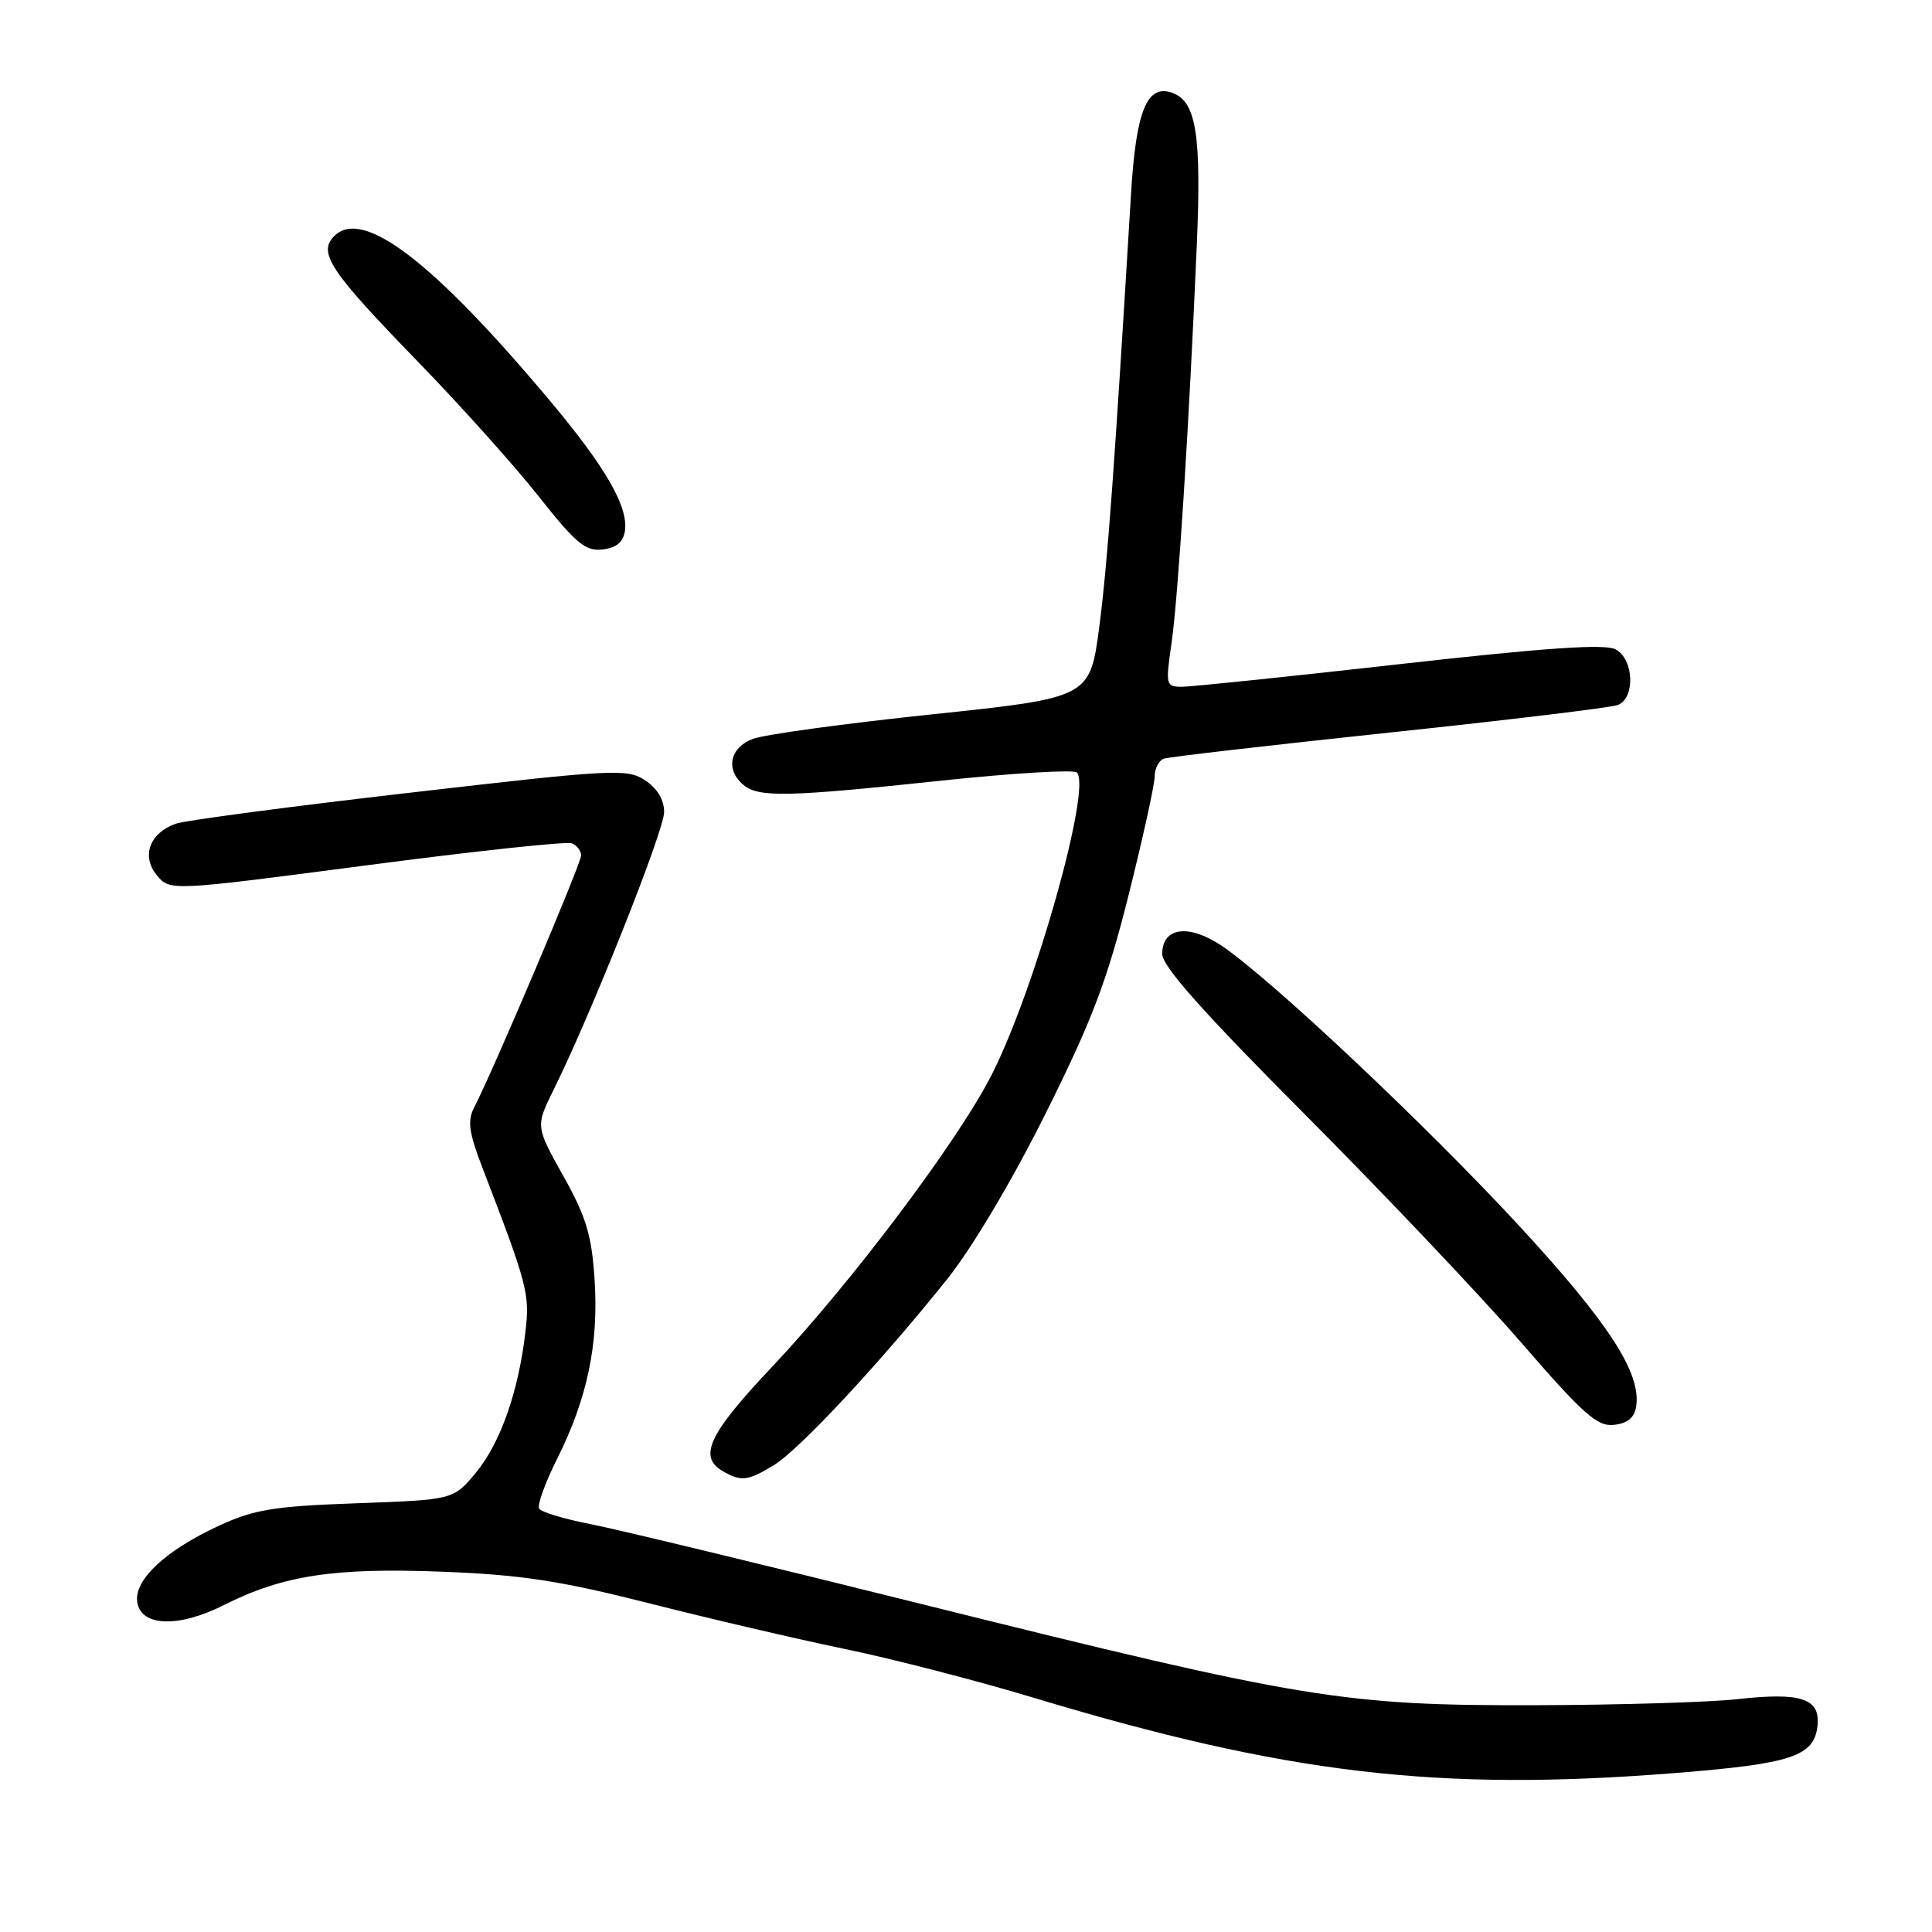 <?xml version="1.0" encoding="UTF-8" standalone="no"?>
<!DOCTYPE svg PUBLIC "-//W3C//DTD SVG 1.1//EN" "http://www.w3.org/Graphics/SVG/1.1/DTD/svg11.dtd" >
<svg xmlns="http://www.w3.org/2000/svg" xmlns:xlink="http://www.w3.org/1999/xlink" version="1.1" viewBox="0 0 256 256">
 <g >
 <path fill="currentColor"
d=" M 222.05 234.93 C 237.36 233.71 240.36 232.72 240.82 228.74 C 241.24 225.05 238.72 224.20 230.19 225.15 C 226.51 225.56 214.43 225.92 203.35 225.95 C 178.04 226.01 172.60 225.12 122.50 212.64 C 101.60 207.43 81.68 202.62 78.23 201.95 C 74.77 201.28 71.72 200.36 71.44 199.90 C 71.16 199.45 72.23 196.47 73.83 193.29 C 77.83 185.29 79.33 178.11 78.79 169.60 C 78.41 163.68 77.68 161.25 74.64 155.82 C 70.96 149.24 70.96 149.24 73.37 144.37 C 78.35 134.32 88.00 110.07 88.00 107.61 C 88.00 105.97 87.09 104.45 85.47 103.39 C 83.08 101.82 81.27 101.92 54.22 105.05 C 38.42 106.87 24.51 108.71 23.31 109.14 C 19.84 110.36 18.70 113.41 20.76 115.95 C 22.50 118.08 22.50 118.08 48.50 114.67 C 62.80 112.79 75.06 111.47 75.75 111.74 C 76.44 112.00 77.00 112.73 77.00 113.36 C 77.00 114.42 65.40 141.76 62.84 146.72 C 61.91 148.51 62.12 150.04 63.92 154.72 C 69.94 170.37 70.21 171.43 69.62 176.50 C 68.70 184.40 66.31 191.20 63.07 195.12 C 60.08 198.73 60.08 198.73 47.25 199.19 C 36.23 199.59 33.66 200.01 28.96 202.19 C 21.92 205.45 17.77 209.33 18.18 212.26 C 18.65 215.54 23.64 215.72 29.67 212.68 C 37.48 208.74 44.27 207.70 58.59 208.26 C 69.05 208.66 74.25 209.46 86.00 212.44 C 93.97 214.47 105.67 217.20 112.00 218.51 C 118.33 219.82 129.47 222.70 136.76 224.90 C 170.44 235.07 190.57 237.44 222.05 234.93 Z  M 102.57 194.12 C 105.93 192.07 116.72 180.48 125.50 169.50 C 128.81 165.36 134.15 156.38 138.57 147.50 C 144.69 135.23 146.69 129.98 149.53 118.66 C 151.44 111.05 153.00 103.94 153.00 102.88 C 153.00 101.81 153.56 100.75 154.25 100.52 C 154.94 100.29 168.37 98.74 184.11 97.07 C 199.84 95.41 213.45 93.76 214.36 93.42 C 216.71 92.51 216.51 87.34 214.07 86.04 C 212.67 85.29 204.75 85.83 185.49 88.00 C 170.83 89.65 157.84 91.00 156.62 91.00 C 154.48 91.00 154.43 90.78 155.23 85.25 C 156.10 79.28 157.54 56.69 158.58 32.50 C 159.21 18.00 158.51 13.52 155.44 12.34 C 152.00 11.02 150.53 14.57 149.86 25.78 C 147.66 62.28 146.76 74.54 145.67 82.98 C 144.43 92.45 144.43 92.45 123.46 94.66 C 111.93 95.87 101.25 97.33 99.74 97.91 C 96.69 99.07 96.10 102.01 98.52 104.01 C 100.53 105.69 104.32 105.61 124.73 103.44 C 134.20 102.44 142.29 101.95 142.69 102.36 C 144.67 104.34 137.18 130.98 131.45 142.32 C 127.04 151.06 112.84 169.95 102.25 181.17 C 93.92 189.99 92.49 193.02 95.75 194.92 C 98.21 196.35 99.08 196.25 102.57 194.12 Z  M 216.81 186.29 C 217.44 181.90 213.14 175.27 201.41 162.55 C 189.08 149.18 168.25 129.57 161.82 125.28 C 157.46 122.38 154.00 122.88 154.00 126.41 C 154.00 128.03 159.43 134.14 172.84 147.60 C 183.20 157.99 196.09 171.59 201.48 177.80 C 209.84 187.45 211.65 189.06 213.88 188.80 C 215.70 188.59 216.60 187.83 216.81 186.29 Z  M 82.81 70.32 C 83.26 67.14 80.25 61.91 72.95 53.20 C 57.40 34.64 48.07 27.50 44.30 31.27 C 42.08 33.49 43.69 35.89 55.45 48.00 C 61.06 53.78 68.24 61.79 71.41 65.81 C 76.31 72.01 77.58 73.07 79.84 72.81 C 81.69 72.59 82.59 71.84 82.81 70.32 Z "/>
</g>
</svg>
